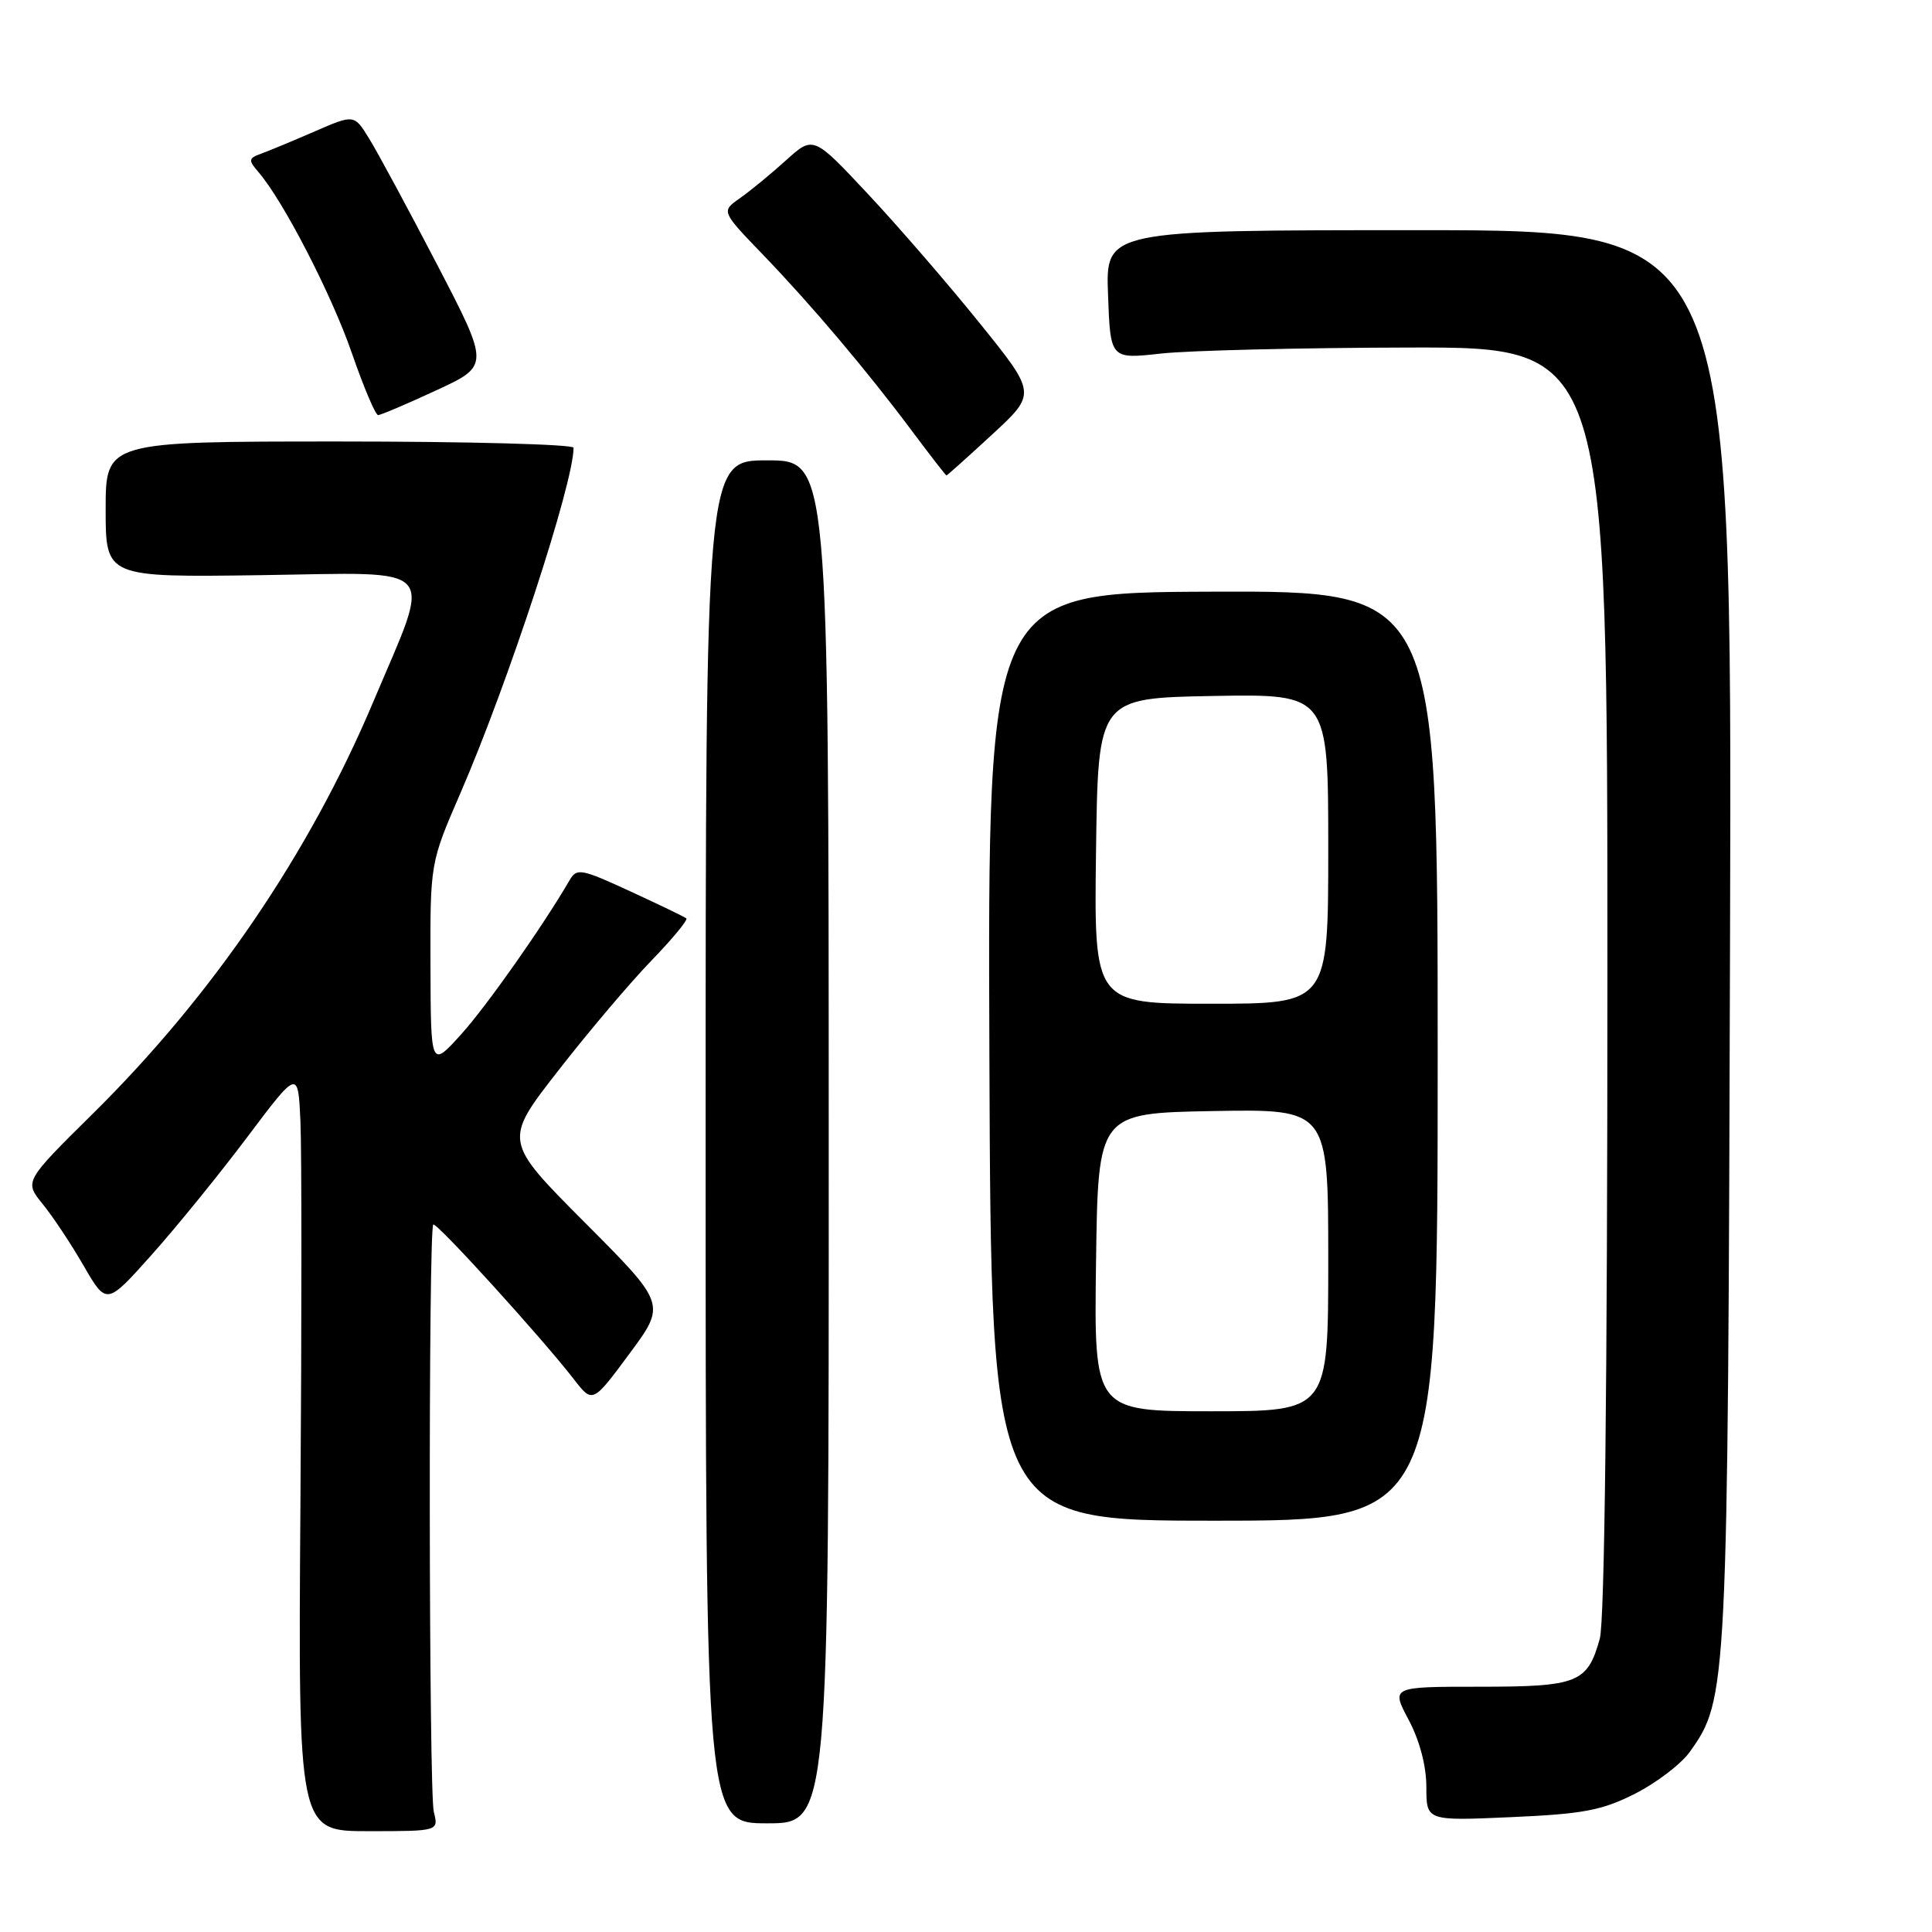 <?xml version="1.0" encoding="UTF-8" standalone="no"?>
<!DOCTYPE svg PUBLIC "-//W3C//DTD SVG 1.1//EN" "http://www.w3.org/Graphics/SVG/1.1/DTD/svg11.dtd" >
<svg xmlns="http://www.w3.org/2000/svg" xmlns:xlink="http://www.w3.org/1999/xlink" version="1.1" viewBox="0 0 256 256">
 <g >
 <path fill="currentColor"
d=" M 57.48 240.07 C 56.82 237.43 56.75 162.92 57.41 162.26 C 57.80 161.87 71.74 177.21 76.02 182.73 C 78.52 185.97 78.52 185.97 83.40 179.38 C 88.27 172.80 88.27 172.80 77.49 161.99 C 66.71 151.17 66.71 151.17 73.99 141.84 C 77.99 136.70 83.54 130.15 86.33 127.27 C 89.11 124.40 91.18 121.89 90.94 121.69 C 90.70 121.49 87.35 119.87 83.50 118.10 C 77.07 115.13 76.42 115.00 75.50 116.59 C 71.94 122.72 64.50 133.29 61.10 137.06 C 57.08 141.50 57.08 141.50 57.04 127.92 C 57.00 114.34 57.00 114.34 61.01 105.09 C 67.32 90.55 76.00 64.05 76.00 59.33 C 76.00 58.88 62.05 58.50 45.00 58.50 C 14.00 58.50 14.00 58.50 14.00 67.50 C 14.00 76.50 14.00 76.50 34.63 76.21 C 58.61 75.87 57.31 74.39 49.45 93.02 C 40.99 113.06 28.21 131.84 12.38 147.49 C 3.22 156.54 3.22 156.54 5.64 159.52 C 6.98 161.16 9.43 164.85 11.09 167.73 C 14.12 172.96 14.12 172.96 20.13 166.23 C 23.43 162.53 29.14 155.50 32.81 150.61 C 39.50 141.72 39.50 141.72 39.81 148.61 C 39.98 152.40 39.98 175.11 39.81 199.07 C 39.50 242.64 39.50 242.64 48.81 242.64 C 58.13 242.64 58.13 242.64 57.48 240.07 Z  M 109.81 151.30 C 109.80 61.00 109.80 61.00 101.65 61.00 C 93.50 61.00 93.50 61.00 93.50 151.30 C 93.50 241.60 93.50 241.60 101.66 241.60 C 109.83 241.60 109.83 241.60 109.81 151.30 Z  M 216.66 237.67 C 219.50 236.23 222.76 233.74 223.91 232.13 C 228.91 225.10 228.95 224.22 229.24 124.00 C 229.50 30.50 229.50 30.50 188.00 30.50 C 146.50 30.50 146.50 30.50 146.82 39.05 C 147.13 47.59 147.13 47.59 153.82 46.85 C 157.49 46.44 172.31 46.08 186.75 46.05 C 213.00 46.00 213.00 46.00 212.99 129.75 C 212.99 183.14 212.62 214.82 211.98 217.14 C 210.35 223.00 209.09 223.50 196.01 223.50 C 184.32 223.50 184.32 223.50 186.66 227.90 C 188.11 230.63 189.00 234.00 189.00 236.79 C 189.00 241.28 189.00 241.28 200.25 240.78 C 209.80 240.36 212.28 239.89 216.66 237.67 Z  M 190.50 139.90 C 190.50 78.30 190.50 78.30 160.69 78.40 C 130.87 78.50 130.87 78.50 131.10 140.00 C 131.33 201.50 131.33 201.50 160.91 201.50 C 190.50 201.50 190.50 201.50 190.50 139.90 Z  M 131.46 57.58 C 137.34 52.15 137.34 52.15 129.82 42.83 C 125.69 37.70 119.04 30.01 115.04 25.74 C 107.77 17.97 107.77 17.97 104.14 21.25 C 102.14 23.06 99.39 25.32 98.03 26.27 C 95.56 28.00 95.56 28.00 101.10 33.75 C 107.56 40.46 114.90 49.14 120.95 57.25 C 123.31 60.41 125.32 63.00 125.41 63.00 C 125.51 63.00 128.23 60.56 131.46 57.58 Z  M 57.81 51.72 C 64.88 48.45 64.88 48.45 57.91 35.04 C 54.07 27.66 50.03 20.17 48.93 18.39 C 46.93 15.14 46.93 15.14 41.71 17.41 C 38.85 18.65 35.65 19.98 34.61 20.36 C 32.92 20.97 32.88 21.22 34.22 22.77 C 37.52 26.58 43.91 38.96 46.61 46.75 C 48.18 51.29 49.75 55.00 50.10 55.00 C 50.45 55.00 53.91 53.53 57.81 51.72 Z  M 145.23 167.25 C 145.50 147.50 145.50 147.50 160.75 147.22 C 176.00 146.95 176.00 146.95 176.00 166.97 C 176.00 187.00 176.00 187.00 160.48 187.00 C 144.96 187.00 144.96 187.00 145.23 167.25 Z  M 145.23 112.75 C 145.50 92.50 145.50 92.50 160.75 92.22 C 176.00 91.95 176.00 91.95 176.00 112.47 C 176.00 133.00 176.00 133.00 160.48 133.00 C 144.96 133.00 144.96 133.00 145.23 112.75 Z "/>
</g>
</svg>